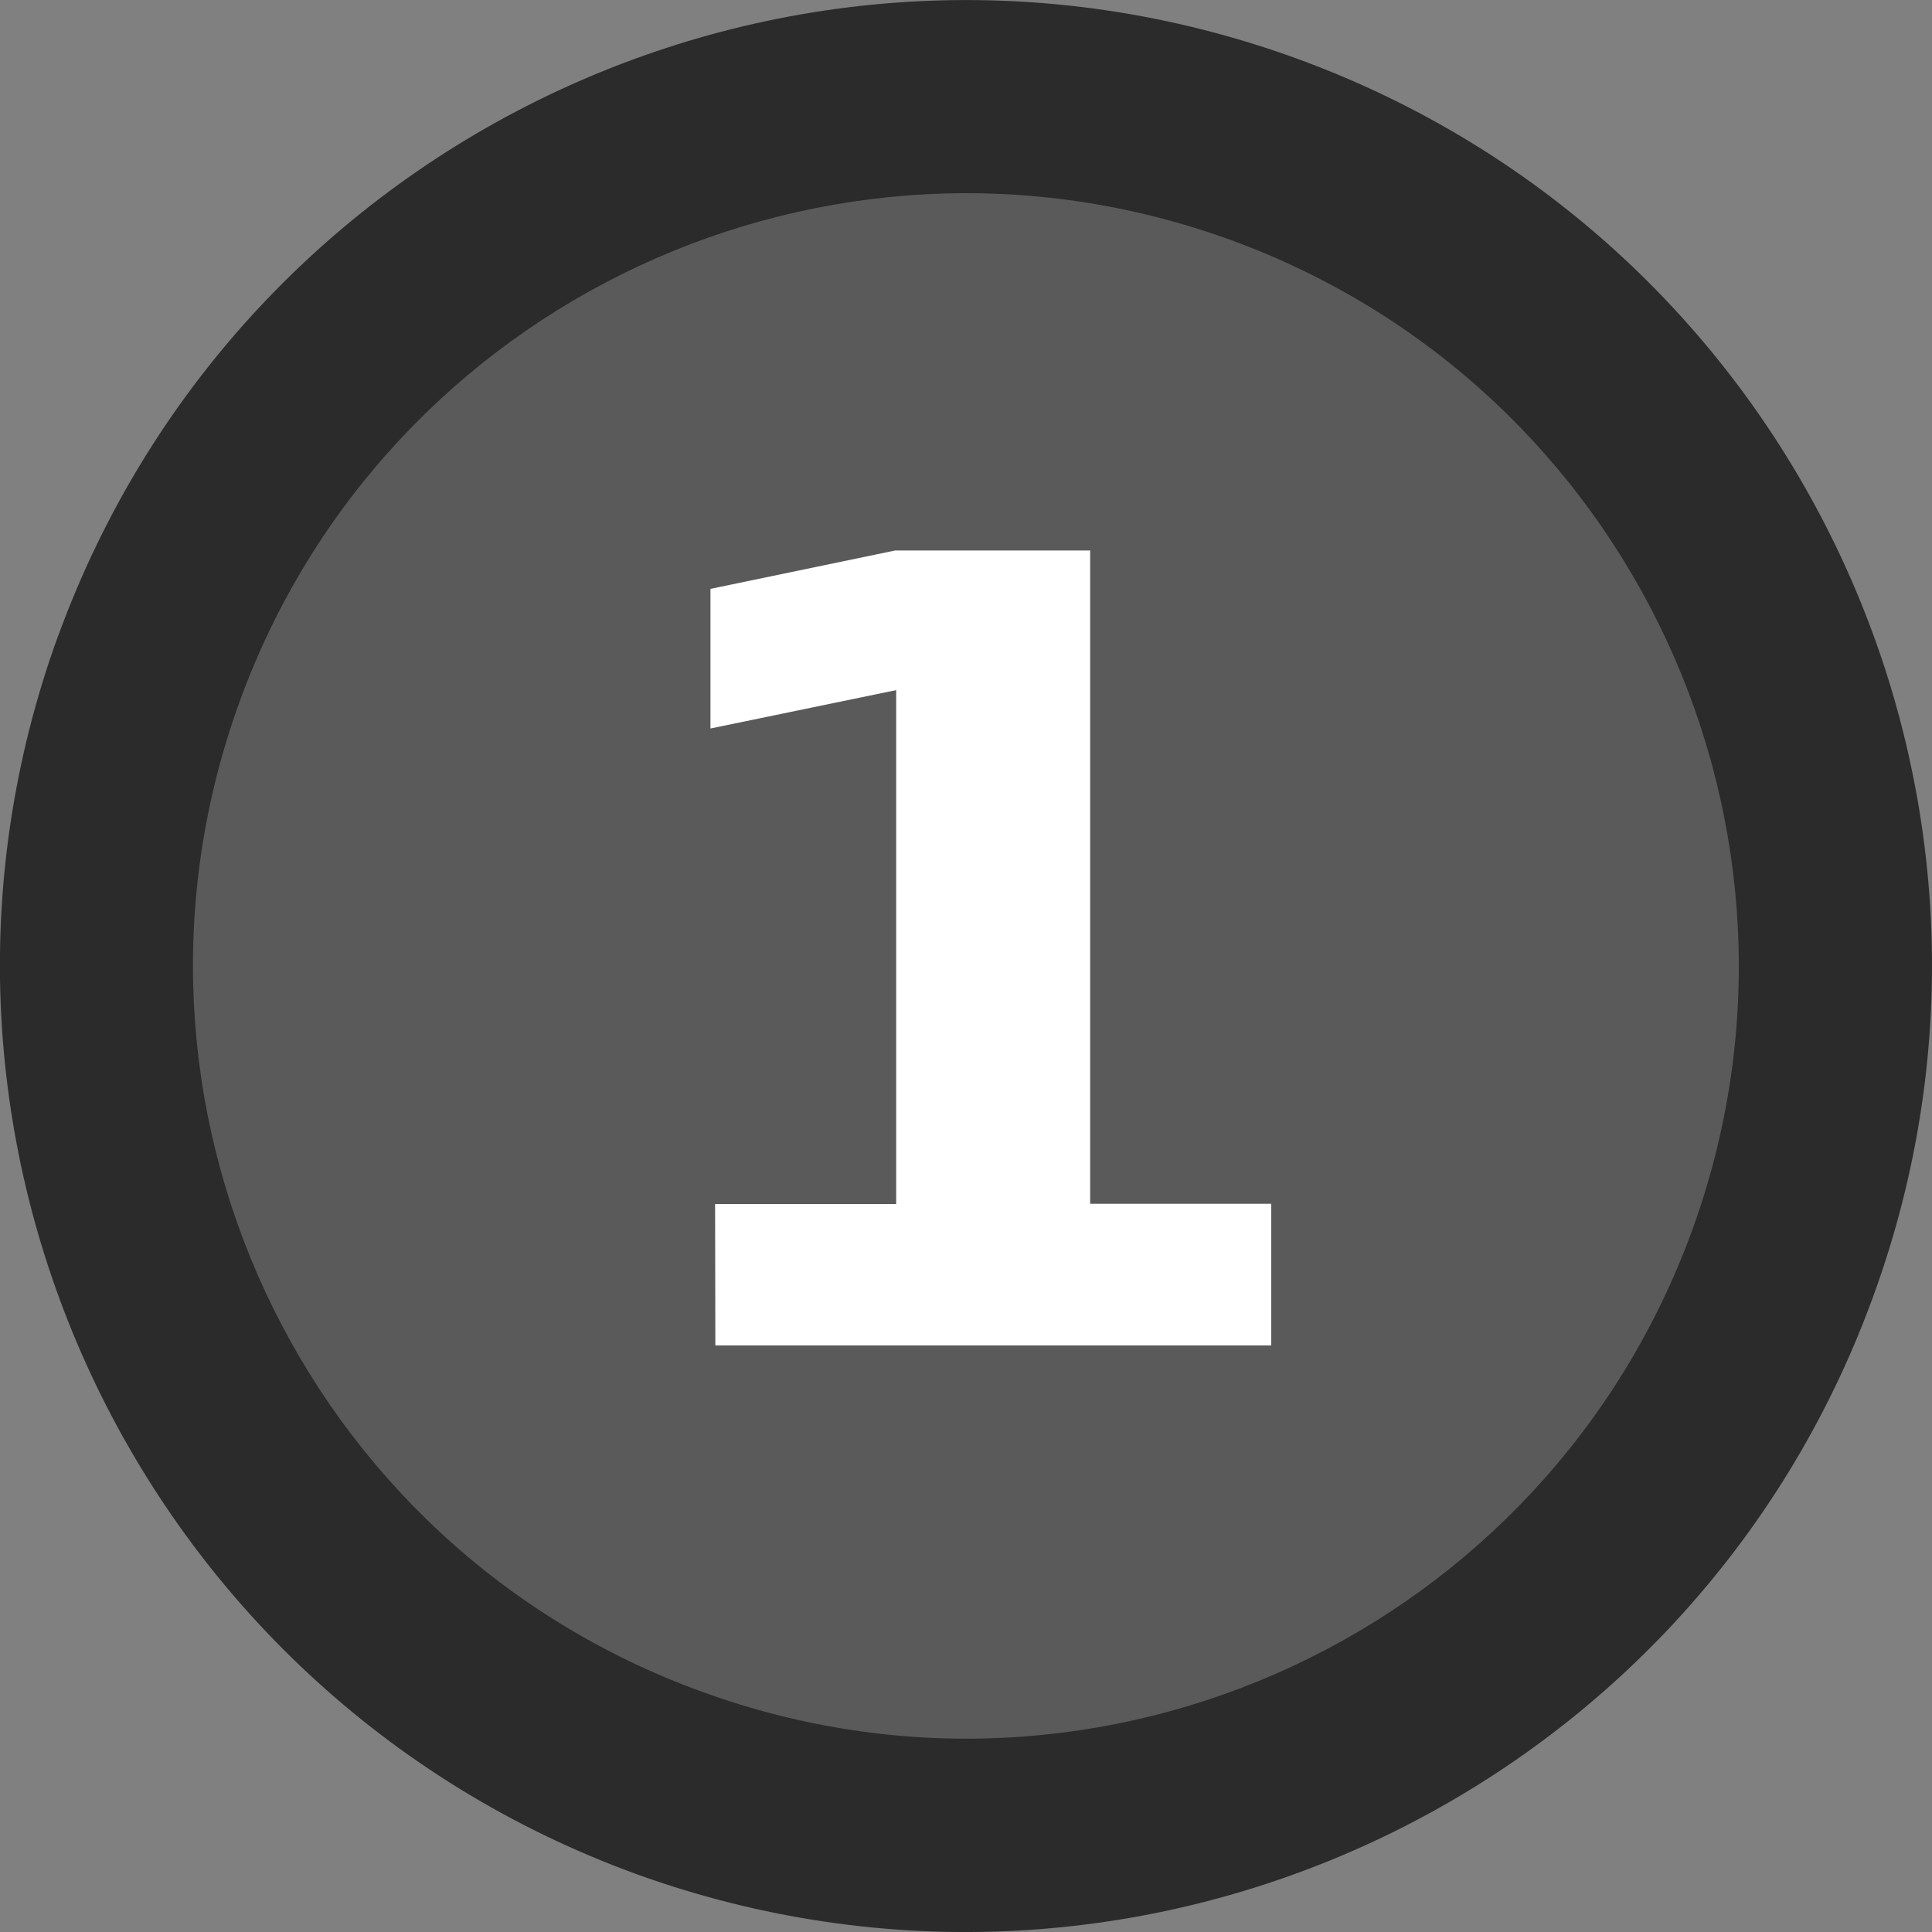 <?xml version="1.0" encoding="UTF-8" standalone="no"?>
<!-- Created with Inkscape (http://www.inkscape.org/) -->

<svg
   xmlns:dc="http://purl.org/dc/elements/1.1/"
   xmlns:cc="http://creativecommons.org/ns#"
   xmlns:rdf="http://www.w3.org/1999/02/22-rdf-syntax-ns#"
   xmlns:svg="http://www.w3.org/2000/svg"
   xmlns="http://www.w3.org/2000/svg"
   xmlns:sodipodi="http://sodipodi.sourceforge.net/DTD/sodipodi-0.dtd"
   xmlns:inkscape="http://www.inkscape.org/namespaces/inkscape"
   width="7.5mm"
   height="7.5mm"
   viewBox="0 0 7.5 7.5"
   version="1.1"
   id="svg64581"
   inkscape:version="0.92.3 (2405546, 2018-03-11)"
   sodipodi:docname="BBSW_1.svg">
  <rect x="0" y="0" width="7.5" height="7.5" fill="#808080" stroke="none"/>
  <defs
     id="defs64575" />
  <sodipodi:namedview
     id="base"
     pagecolor="#ffffff"
     bordercolor="#666666"
     borderopacity="1.0"
     inkscape:pageopacity="0.0"
     inkscape:pageshadow="2"
     inkscape:zoom="2"
     inkscape:cx="-102.3059"
     inkscape:cy="9.8683694"
     inkscape:document-units="mm"
     inkscape:current-layer="layer1"
     showgrid="false"
     fit-margin-top="0"
     fit-margin-left="0"
     fit-margin-right="0"
     fit-margin-bottom="0"
     inkscape:window-width="1299"
     inkscape:window-height="711"
     inkscape:window-x="67"
     inkscape:window-y="27"
     inkscape:window-maximized="0" />
  <g
     inkscape:label="Layer 1"
     inkscape:groupmode="layer"
     id="layer1"
     transform="translate(-94.524,-120.893)">
    <path
       inkscape:connector-curvature="0"
       id="path9729"
       d="m 94.75,123.36 c -0.707,1.946 0.298,4.098 2.241,4.807 1.947,0.706 4.098,-0.296 4.805,-2.242 0.71,-1.946 -0.294,-4.097 -2.239,-4.805 -1.946,-0.707 -4.097,0.294 -4.807,2.241"
       style="fill:#2b2b2b;fill-opacity:1;fill-rule:nonzero;stroke:none;stroke-width:0.353" />
    <path
       inkscape:connector-curvature="0"
       id="path64013"
       d="m 99.3,121.824 c -1.557,-0.565 -3.28,0.237 -3.846,1.793 -0.565,1.557 0.237,3.278 1.794,3.843 1.557,0.568 3.277,-0.234 3.845,-1.791 0.565,-1.556 -0.236,-3.278 -1.793,-3.845"
       style="clip-rule:nonzero;fill:#5a5a5a;fill-opacity:1;fill-rule:nonzero;stroke:none;stroke-width:0.353" />
    <g
       aria-label="1"
       style="font-style:normal;font-variant:normal;font-weight:bold;font-stretch:normal;font-size:4.233px;line-height:1.25;font-family:sans-serif;-inkscape-font-specification:'sans-serif Bold';letter-spacing:0px;word-spacing:0px;fill:#ffffff;fill-opacity:1;stroke:none;stroke-width:0.265"
       id="text11">
      <path
         d="m 97.3,125.567 h 0.703 v -1.995 l -0.721,0.149 v -0.542 l 0.717,-0.149 h 0.757 v 2.536 h 0.703 v 0.55 h -2.158 z"
         style="fill:#ffffff;stroke-width:0.265"
         id="path11" />
    </g>
  </g>
</svg>
